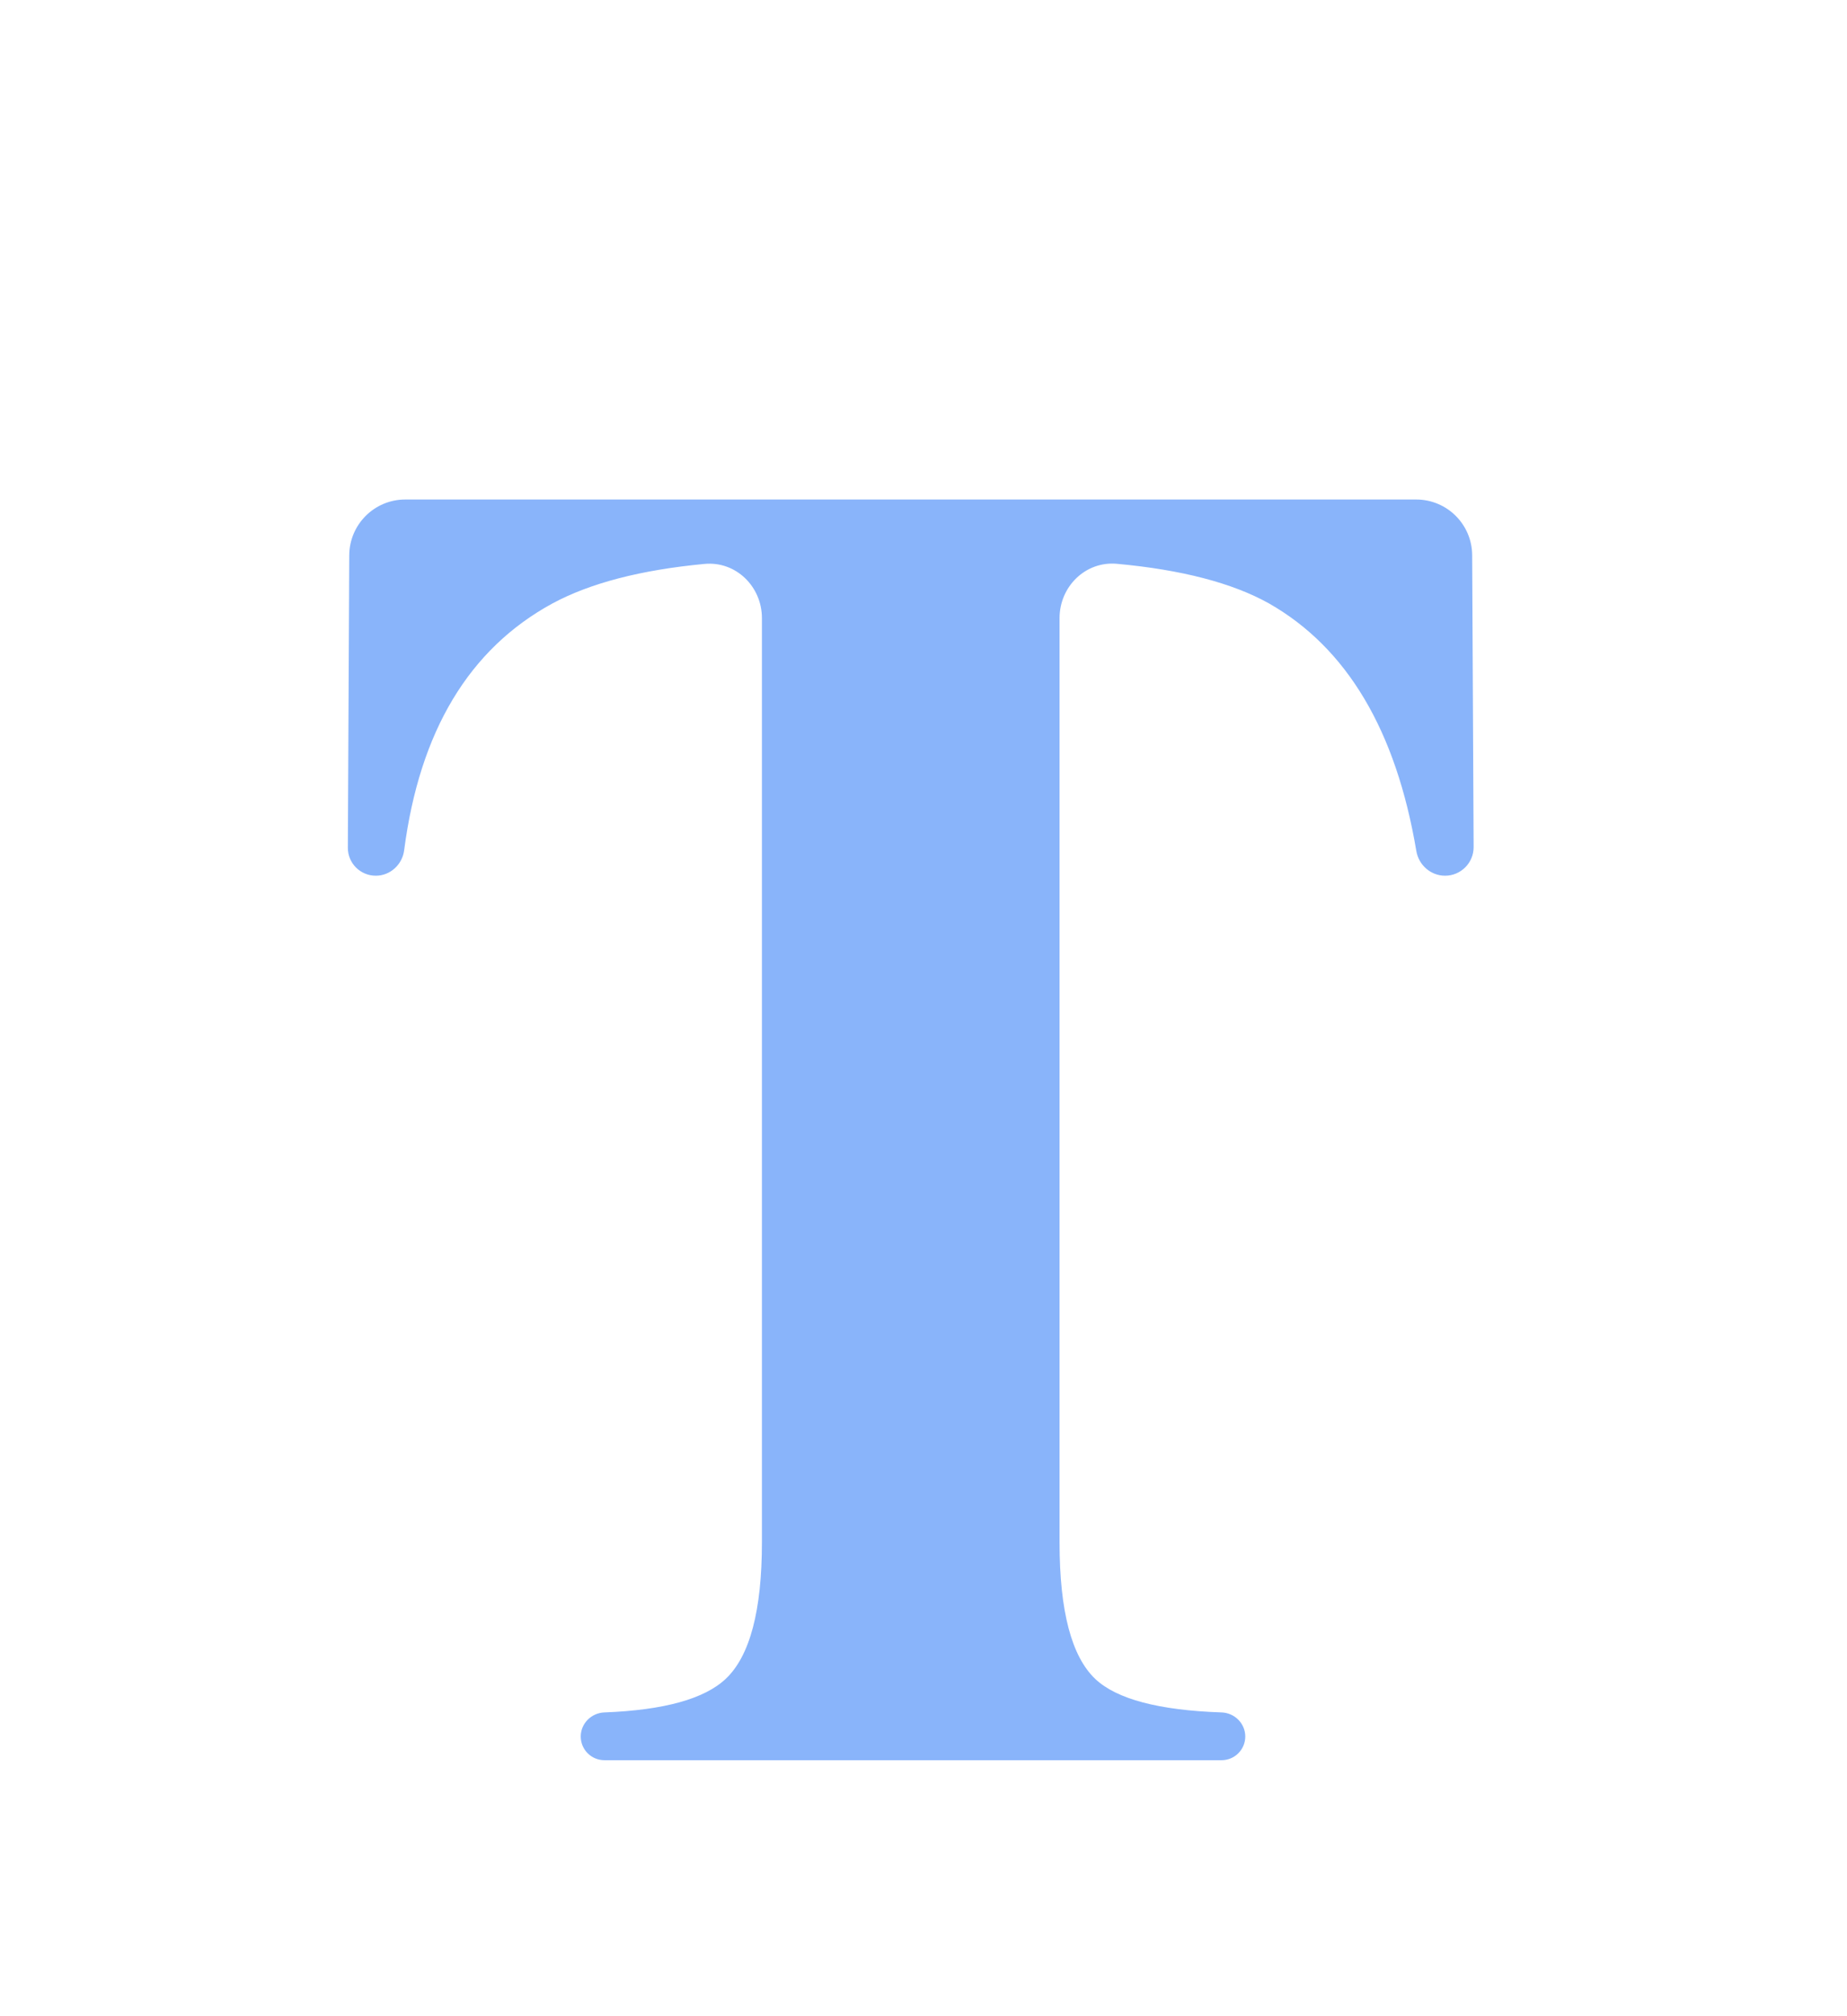 <svg width="33" height="36" viewBox="0 0 33 36" fill="none" xmlns="http://www.w3.org/2000/svg">
<g filter="url(#filter0_d_2_927)">
<path fill-rule="evenodd" clip-rule="evenodd" d="M6.24 5.915C6.243 5.364 6.69 4.919 7.24 4.919H25.303C25.854 4.919 26.301 5.364 26.303 5.915L26.329 11.124C26.33 11.407 26.101 11.636 25.819 11.636C25.563 11.636 25.348 11.447 25.305 11.194C24.942 9.04 24.064 7.566 22.672 6.774C22.018 6.409 21.113 6.173 19.956 6.067C19.395 6.016 18.931 6.473 18.931 7.036V23.542C18.931 24.767 19.145 25.58 19.573 25.982C19.955 26.339 20.706 26.538 21.826 26.576C22.059 26.584 22.249 26.773 22.249 27.006C22.249 27.24 22.059 27.429 21.826 27.429H10.799C10.565 27.429 10.376 27.24 10.376 27.006C10.376 26.773 10.566 26.584 10.799 26.576C11.866 26.535 12.59 26.334 12.97 25.973C13.398 25.567 13.613 24.756 13.613 23.542V7.036C13.613 6.473 13.148 6.016 12.587 6.069C11.452 6.176 10.547 6.411 9.872 6.774C8.382 7.584 7.498 9.054 7.221 11.181C7.188 11.438 6.973 11.636 6.714 11.636C6.437 11.636 6.213 11.412 6.215 11.135L6.24 5.915Z" fill="#89B4FA"/>
</g>
<defs>
<filter id="filter0_d_2_927" x="-3.808" y="0.096" width="40.157" height="40.157" filterUnits="userSpaceOnUse" color-interpolation-filters="sRGB">
<feFlood flood-opacity="0" result="BackgroundImageFix"/>
<feColorMatrix in="SourceAlpha" type="matrix" values="0 0 0 0 0 0 0 0 0 0 0 0 0 0 0 0 0 0 127 0" result="hardAlpha"/>
<feOffset dy="4"/>
<feGaussianBlur stdDeviation="2"/>
<feComposite in2="hardAlpha" operator="out"/>
<feColorMatrix type="matrix" values="0 0 0 0 0 0 0 0 0 0 0 0 0 0 0 0 0 0 0.25 0"/>
<feBlend mode="normal" in2="BackgroundImageFix" result="effect1_dropShadow_2_927"/>
<feBlend mode="normal" in="SourceGraphic" in2="effect1_dropShadow_2_927" result="shape"/>
</filter>
</defs>
</svg>
